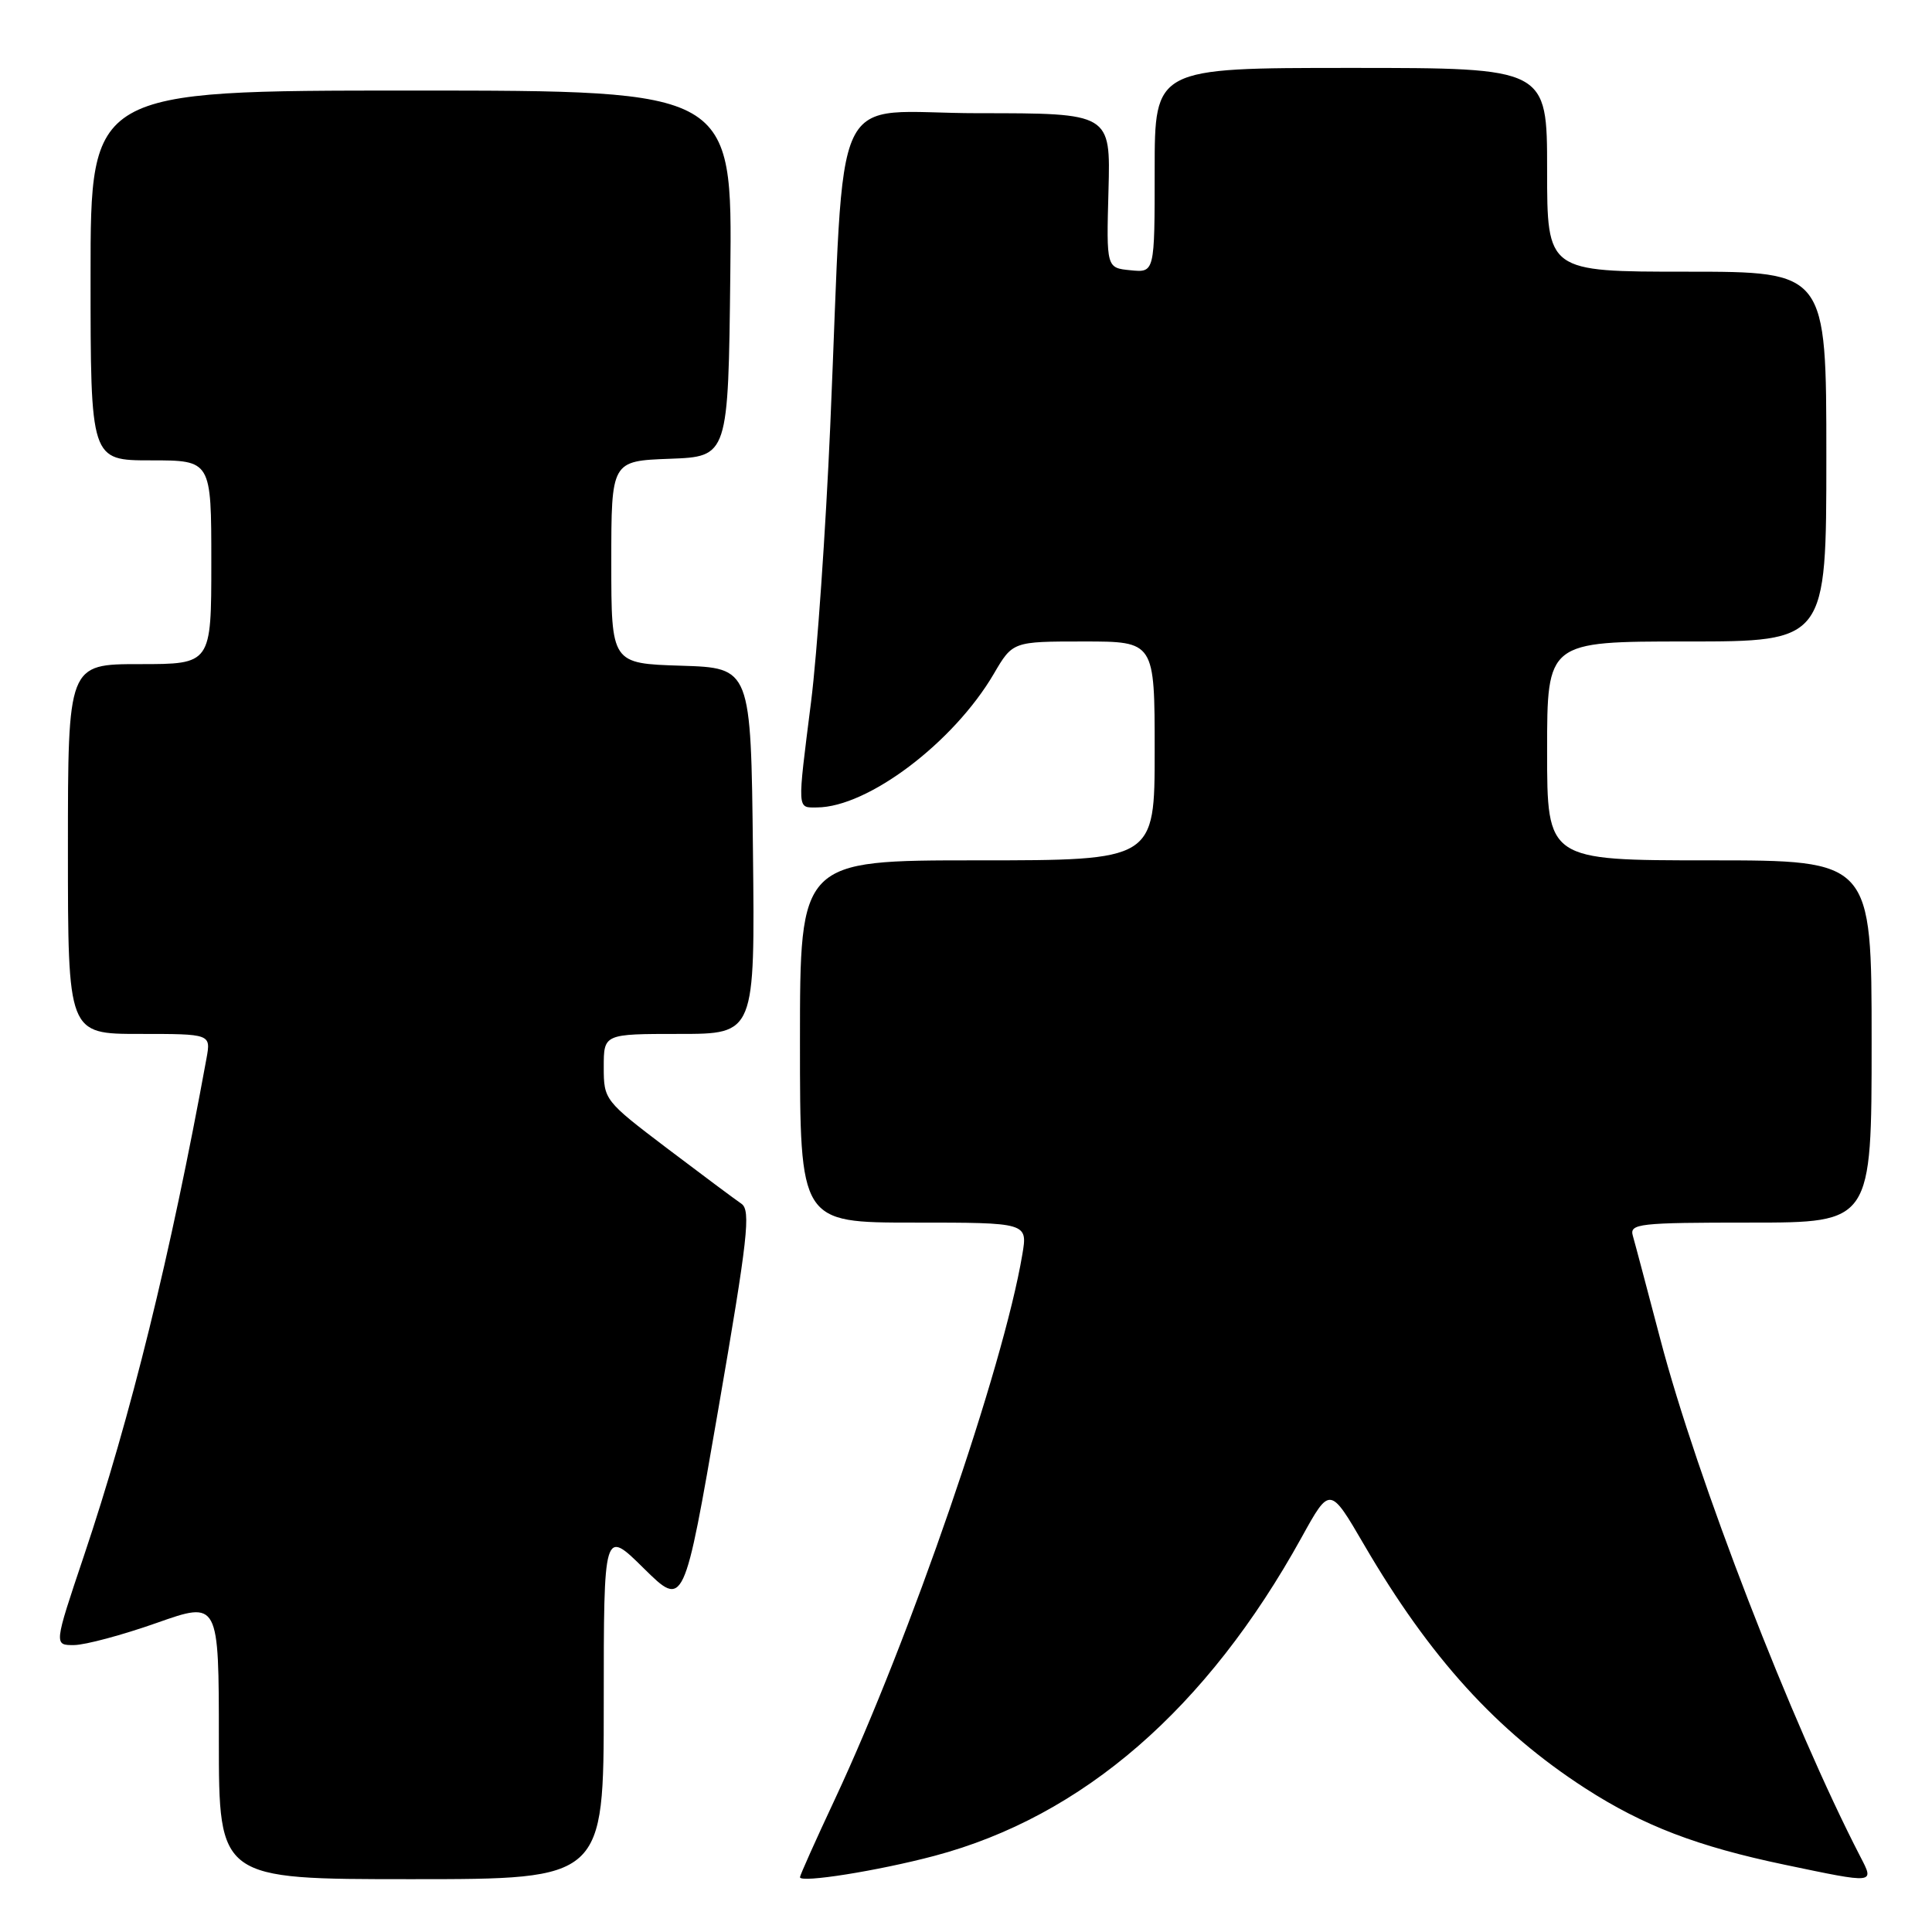 <?xml version="1.0" encoding="UTF-8" standalone="no"?>
<!DOCTYPE svg PUBLIC "-//W3C//DTD SVG 1.1//EN" "http://www.w3.org/Graphics/SVG/1.1/DTD/svg11.dtd" >
<svg xmlns="http://www.w3.org/2000/svg" xmlns:xlink="http://www.w3.org/1999/xlink" version="1.1" viewBox="0 0 256 256">
 <g >
 <path fill="currentColor"
d=" M 80.00 225.78 C 80.00 202.57 80.00 202.57 85.31 207.82 C 90.63 213.06 90.63 213.06 95.17 186.78 C 99.10 164.04 99.51 160.37 98.24 159.50 C 97.43 158.95 92.99 155.64 88.38 152.15 C 80.11 145.87 80.00 145.74 80.00 141.40 C 80.00 137.00 80.00 137.00 90.02 137.00 C 100.04 137.00 100.04 137.00 99.77 112.75 C 99.50 88.50 99.50 88.50 90.25 88.21 C 81.00 87.92 81.00 87.92 81.00 74.50 C 81.00 61.08 81.00 61.08 88.75 60.79 C 96.50 60.50 96.50 60.50 96.77 36.25 C 97.04 12.00 97.04 12.00 54.52 12.00 C 12.00 12.00 12.00 12.00 12.00 36.50 C 12.00 61.00 12.00 61.00 20.00 61.00 C 28.00 61.00 28.00 61.00 28.00 74.50 C 28.00 88.00 28.00 88.00 18.50 88.00 C 9.00 88.00 9.00 88.00 9.00 112.50 C 9.00 137.00 9.00 137.00 18.48 137.00 C 27.95 137.00 27.95 137.00 27.36 140.25 C 22.60 166.31 17.34 187.66 11.09 206.25 C 7.14 218.00 7.14 218.00 9.82 217.98 C 11.29 217.97 16.21 216.65 20.75 215.05 C 29.00 212.14 29.00 212.14 29.00 230.57 C 29.00 249.00 29.00 249.00 54.50 249.00 C 80.00 249.00 80.00 249.00 80.00 225.78 Z  M 123.82 245.91 C 143.47 240.69 159.92 226.42 172.47 203.71 C 176.22 196.92 176.22 196.92 180.76 204.71 C 189.46 219.62 198.31 229.37 210.04 236.95 C 217.72 241.91 224.92 244.67 236.50 247.09 C 248.53 249.61 248.37 249.62 246.51 246.03 C 237.45 228.50 224.82 195.85 220.00 177.45 C 218.27 170.88 216.64 164.71 216.36 163.75 C 215.90 162.14 217.11 162.00 231.93 162.00 C 248.00 162.00 248.00 162.00 248.00 138.00 C 248.00 114.00 248.00 114.00 226.50 114.00 C 205.00 114.00 205.00 114.00 205.00 99.50 C 205.00 85.00 205.00 85.00 223.50 85.00 C 242.00 85.00 242.00 85.00 242.00 60.50 C 242.00 36.00 242.00 36.00 223.50 36.00 C 205.00 36.00 205.00 36.00 205.00 22.50 C 205.00 9.00 205.00 9.00 179.00 9.00 C 153.00 9.00 153.00 9.00 153.00 22.56 C 153.00 36.13 153.00 36.13 149.80 35.81 C 146.60 35.50 146.60 35.50 146.88 25.25 C 147.16 15.00 147.16 15.00 129.67 15.00 C 109.60 15.00 112.04 9.85 110.01 56.50 C 109.41 70.25 108.27 86.67 107.47 93.00 C 105.63 107.58 105.60 107.00 108.25 106.99 C 115.00 106.96 126.34 98.39 131.67 89.31 C 134.19 85.00 134.19 85.00 143.60 85.00 C 153.00 85.00 153.00 85.00 153.00 99.50 C 153.00 114.00 153.00 114.00 129.50 114.00 C 106.00 114.00 106.00 114.00 106.00 138.00 C 106.00 162.00 106.00 162.00 121.09 162.00 C 136.18 162.00 136.18 162.00 135.46 166.25 C 132.95 181.19 120.59 217.10 110.63 238.40 C 108.08 243.84 106.00 248.49 106.00 248.74 C 106.00 249.54 116.33 247.90 123.82 245.91 Z "/>
</g>
</svg>